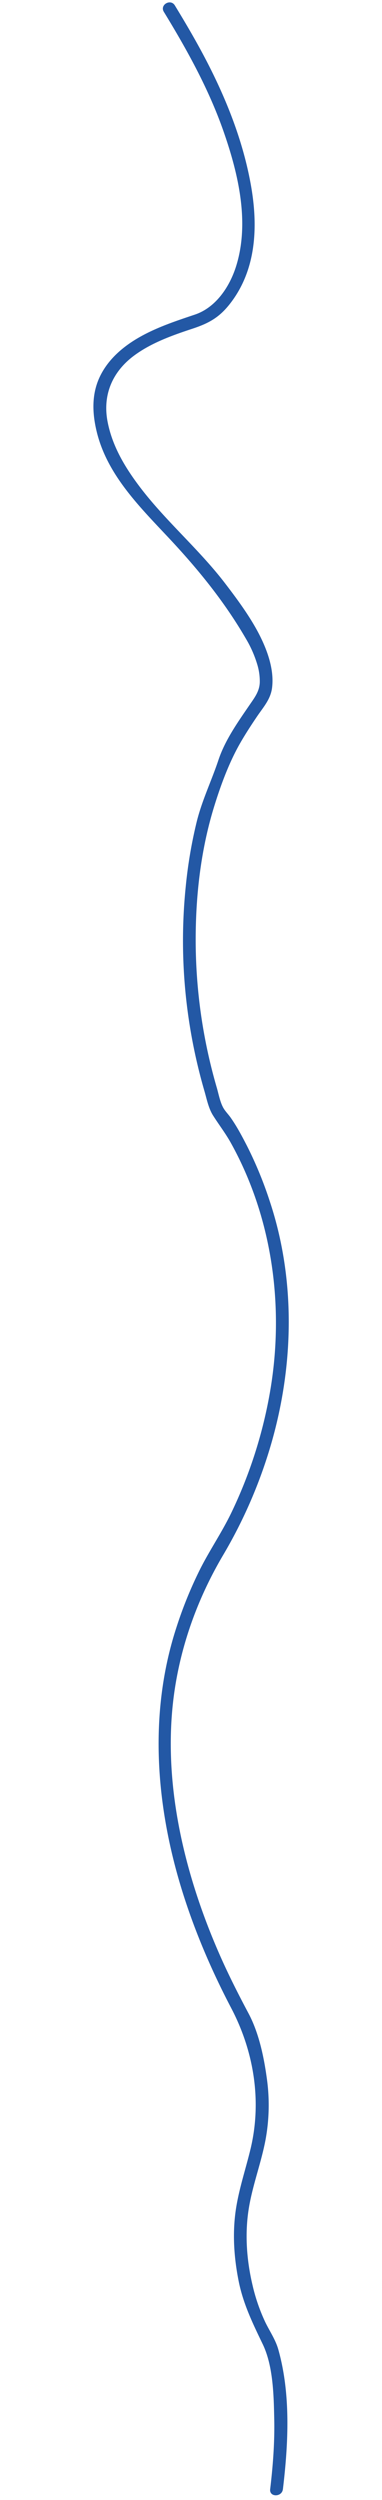<svg id="Layer_1" data-name="Layer 1" xmlns="http://www.w3.org/2000/svg" width="360" height="2351.5" viewBox="0 0 360 2351.5"><defs><style>.cls-1{fill:#2358a5;}</style></defs><title>path_ice_2</title><path id="mappathid" class="cls-1" d="M266.62,2341.39c5.12-42.84,7.53-89.22-4.29-131.28-2.63-9.37-8.09-17.16-12.31-25.83a172.53,172.53,0,0,1-12.23-35.71c-5.29-22.71-7.06-46.67-3.55-69.8,3.37-22.22,11.66-43.43,15.9-65.49a179.81,179.81,0,0,0,1.23-59c-2.79-20.19-7.52-42.38-17.16-60.48-9.78-18.35-19.17-36.86-27.52-55.91-34.55-78.8-55.72-169.08-41-255.11,7.28-42.53,22.68-82.95,44.57-120a454.2,454.2,0,0,0,45.56-105.52c21.24-74,22.8-154.24-1.68-227.63a366.84,366.84,0,0,0-21.36-51.79c-4.71-9.14-9.65-18.48-15.6-26.87-2.16-3-5-5.82-6.82-9.09-3-5.45-4.34-12.91-6.06-18.82a498,498,0,0,1-19.85-133.22c-.48-43.73,4.27-88.44,17.11-130.35,6.22-20.3,14.14-41.88,24.67-60.29,4.92-8.6,10.34-16.9,15.89-25.11,5.92-8.77,12.87-16.22,14.26-27,2.16-16.72-4.13-34.56-11.56-49.29-8.68-17.2-21.24-34.18-33-49.5-25-32.52-57-59.35-81.41-92.11-13.44-18-24.81-37.4-29.05-59.72-4.81-25.33,4.78-47.21,25.5-62.35,16.16-11.8,35.63-18.72,54.46-24.92,16.82-5.54,26.63-11.47,37.2-25.83C242.37,251,243.21,210,236,171.61c-7.45-39.86-22.5-77.82-41.08-113.72-9.32-18-19.58-35.52-30.16-52.81-4-6.58-14.41-.56-10.36,6.06,21.88,35.75,42.34,72.65,56.22,112.33s24.87,85.69,11.87,127c-6.1,19.39-19.15,38.84-38.84,45.45-17.56,5.89-35.18,11.7-51.41,20.78C116.93,325.28,102.79,337,94.73,353c-8.56,16.91-7.94,35.28-3.53,53.31,9.93,40.55,40.51,70.51,68.09,99.93s52.22,59.68,72.47,94.55a107.28,107.28,0,0,1,10.83,24.7,54.68,54.68,0,0,1,2.23,16.17c-.25,8.57-4.87,14.46-9.49,21.22-11.19,16.34-23.19,33.18-29.48,52-6.49,19.48-15.35,37.63-20.39,57.74A434.66,434.66,0,0,0,175,834.32a502.38,502.38,0,0,0,3.15,126.09,510,510,0,0,0,14.52,65.91c2.21,7.63,3.84,16.17,8.13,22.95,5.48,8.65,11.66,16.62,16.69,25.64,39.37,70.64,50.69,154.88,37,234.14A431.76,431.76,0,0,1,218,1422.91c-8.7,18.05-20,34.57-29.06,52.34a389,389,0,0,0-22.77,55.8c-25.77,79.16-19.62,164.4,4.2,243.27,12,39.65,28.36,78,47.58,114.61,21.22,40.45,28.87,86.87,18.33,131.64-5,21-12.25,41.51-14.71,63.08-2.35,20.58-.75,41.35,3.26,61.62,4.3,21.74,13.32,40.06,22.79,59.75,9.85,20.49,10.36,48.12,10.82,70.47.46,22-1.23,44-3.84,65.9-.91,7.65,11.09,7.59,12,0Z"/></svg>